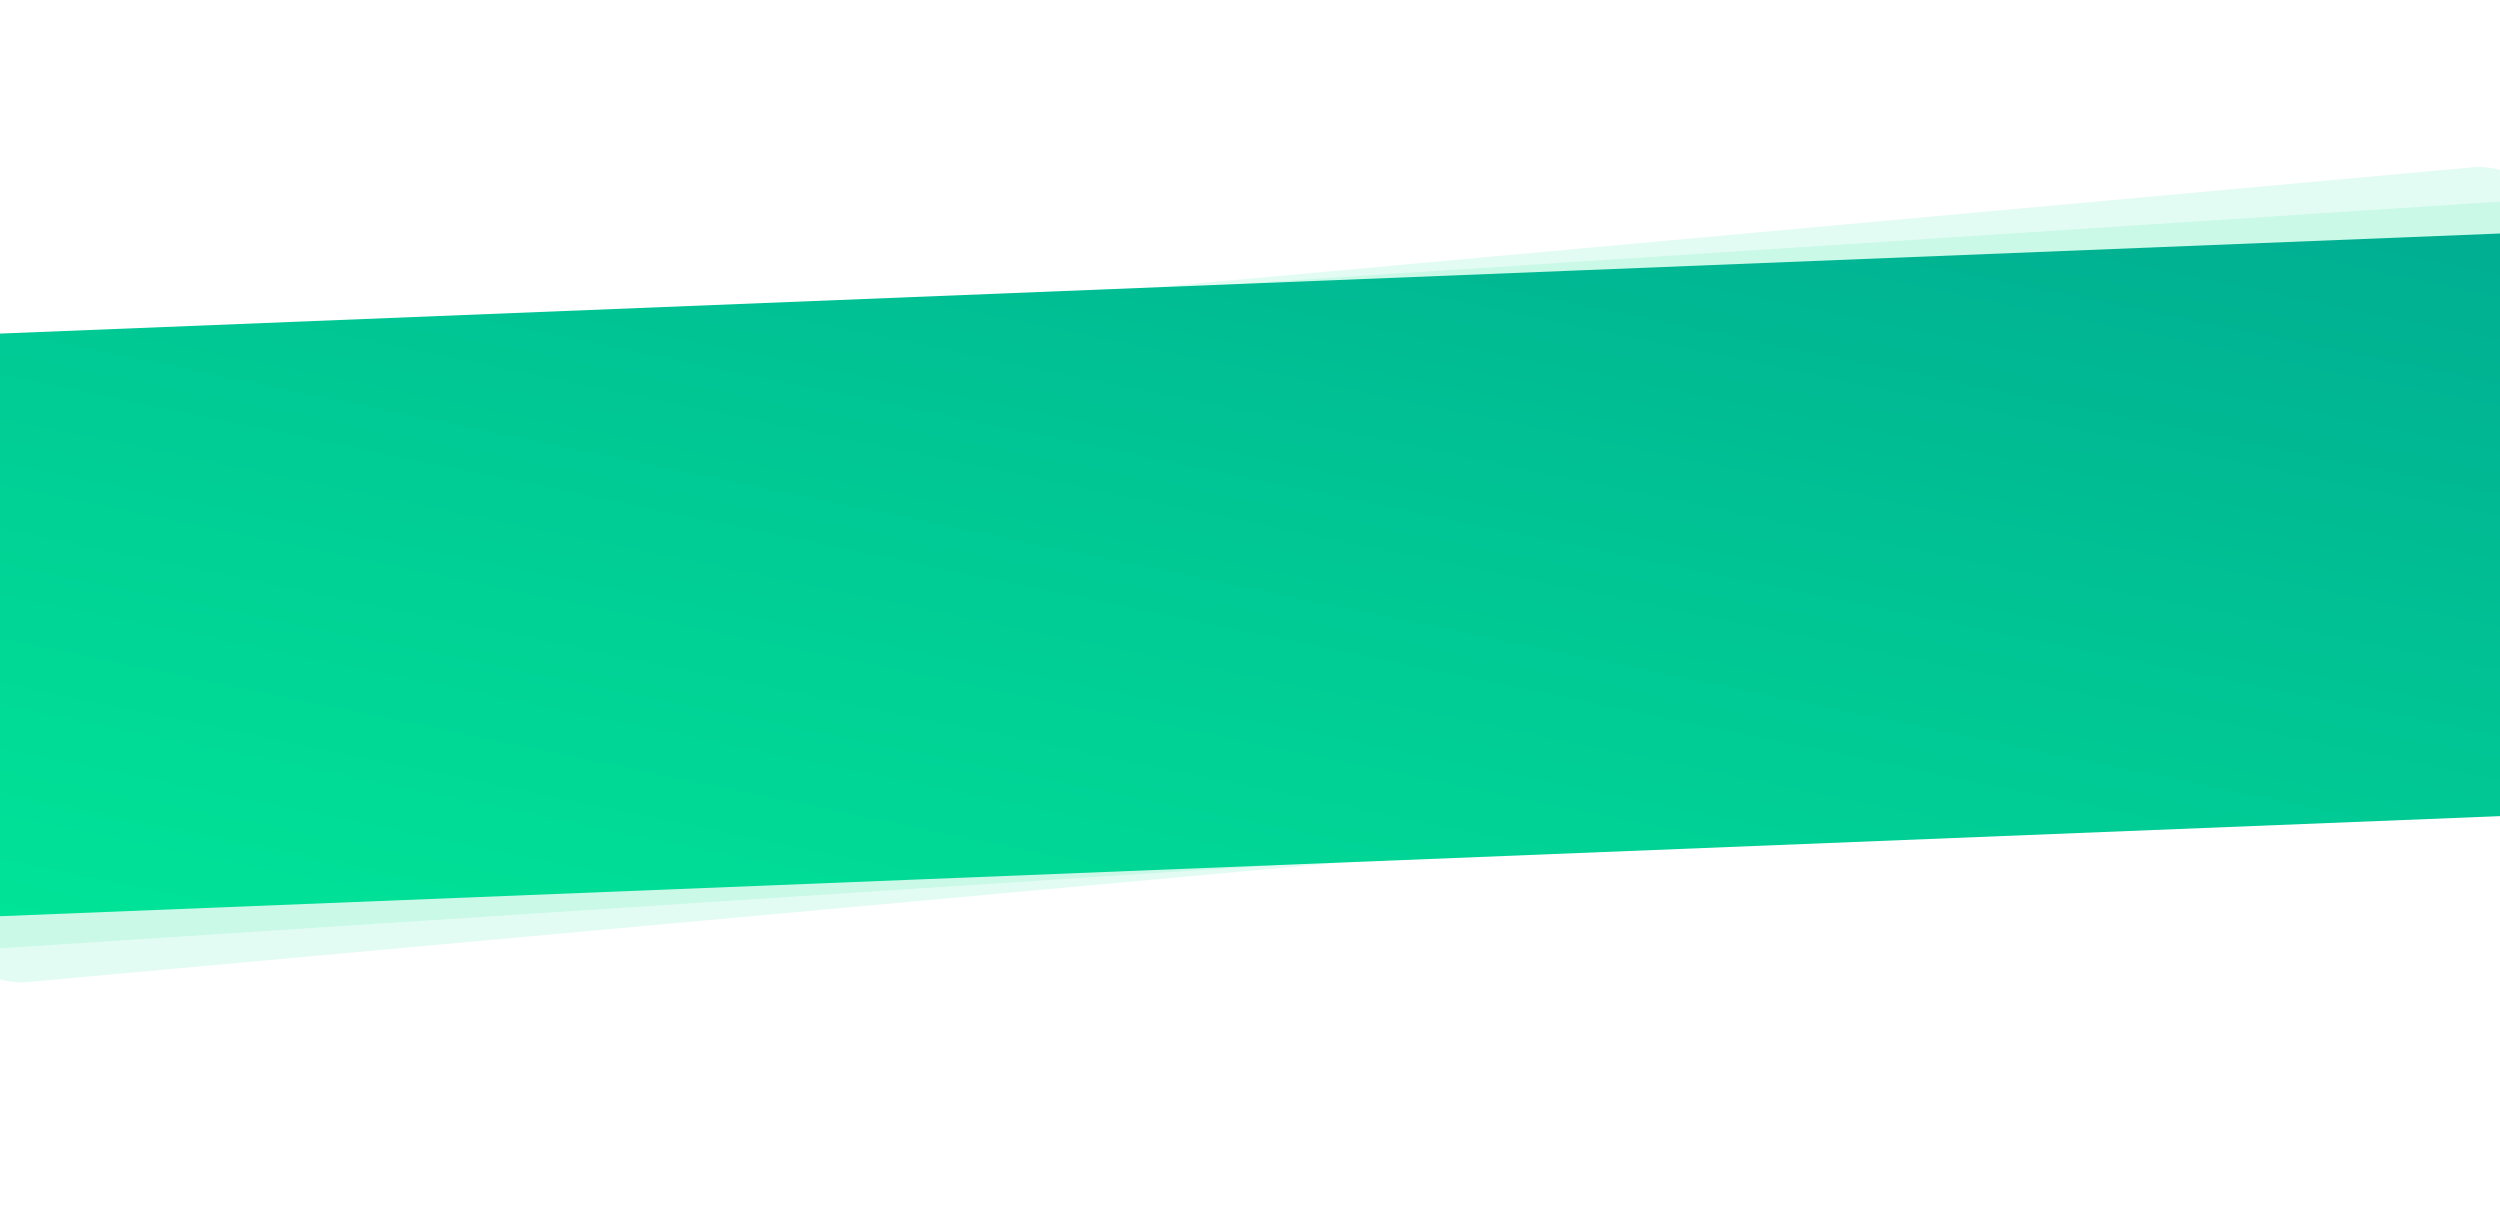 <svg xmlns="http://www.w3.org/2000/svg" xmlns:xlink="http://www.w3.org/1999/xlink" width="1920" height="937" viewBox="0 0 1920 937">
  <defs>
    <clipPath id="clip-path">
      <rect id="Rectangle_80" data-name="Rectangle 80" width="1920" height="937" transform="translate(0 1170)" fill="#fff" stroke="#707070" stroke-width="1"/>
    </clipPath>
    <linearGradient id="linear-gradient" x1="0.985" y1="0.057" x2="0" y2="0.972" gradientUnits="objectBoundingBox">
      <stop offset="0" stop-color="#00af92"/>
      <stop offset="1" stop-color="#00e497"/>
    </linearGradient>
  </defs>
  <g id="bg_graphic" data-name="bg graphic" transform="translate(0 -1170)" clip-path="url(#clip-path)">
    <path id="Path_39" data-name="Path 39" d="M42.1.139,1991.781,9.863c23.3.116,42.278,13.7,42.394,30.344l2.7,387.022c.116,16.642-18.676,30.039-41.974,29.923L45.219,447.427c-23.3-.116-42.278-13.7-42.394-30.343L.122,30.061C.006,13.419,18.8.022,42.1.139Z" transform="matrix(0.998, -0.07, 0.07, 0.998, -72.469, 1454.671)" fill="#00e497" opacity="0.11"/>
    <path id="Path_41" data-name="Path 41" d="M41.706.367,1982.353,28.246c23.19.333,42.258,14.263,42.591,31.114l7.747,391.869c.333,16.85-18.2,30.241-41.385,29.907L50.659,453.257C27.47,452.924,8.4,438.994,8.068,422.144L.32,30.275C-.013,13.424,18.516.034,41.706.367Z" transform="matrix(0.995, -0.105, 0.105, 0.995, -76.603, 1478.534)" fill="#00e497" opacity="0.11"/>
    <path id="Path_40" data-name="Path 40" d="M43.392,3.169,1993.078-6.556c23.3-.116,42.09,13.281,41.974,29.923l-2.7,387.022c-.116,16.642-19.1,30.227-42.394,30.343L40.269,450.457c-23.3.116-42.09-13.281-41.973-29.923L1,33.512C1.114,16.87,20.095,3.285,43.392,3.169Z" transform="matrix(0.999, -0.035, 0.035, 0.999, -64.3, 1425.379)" fill="url(#linear-gradient)"/>
  </g>
</svg>
